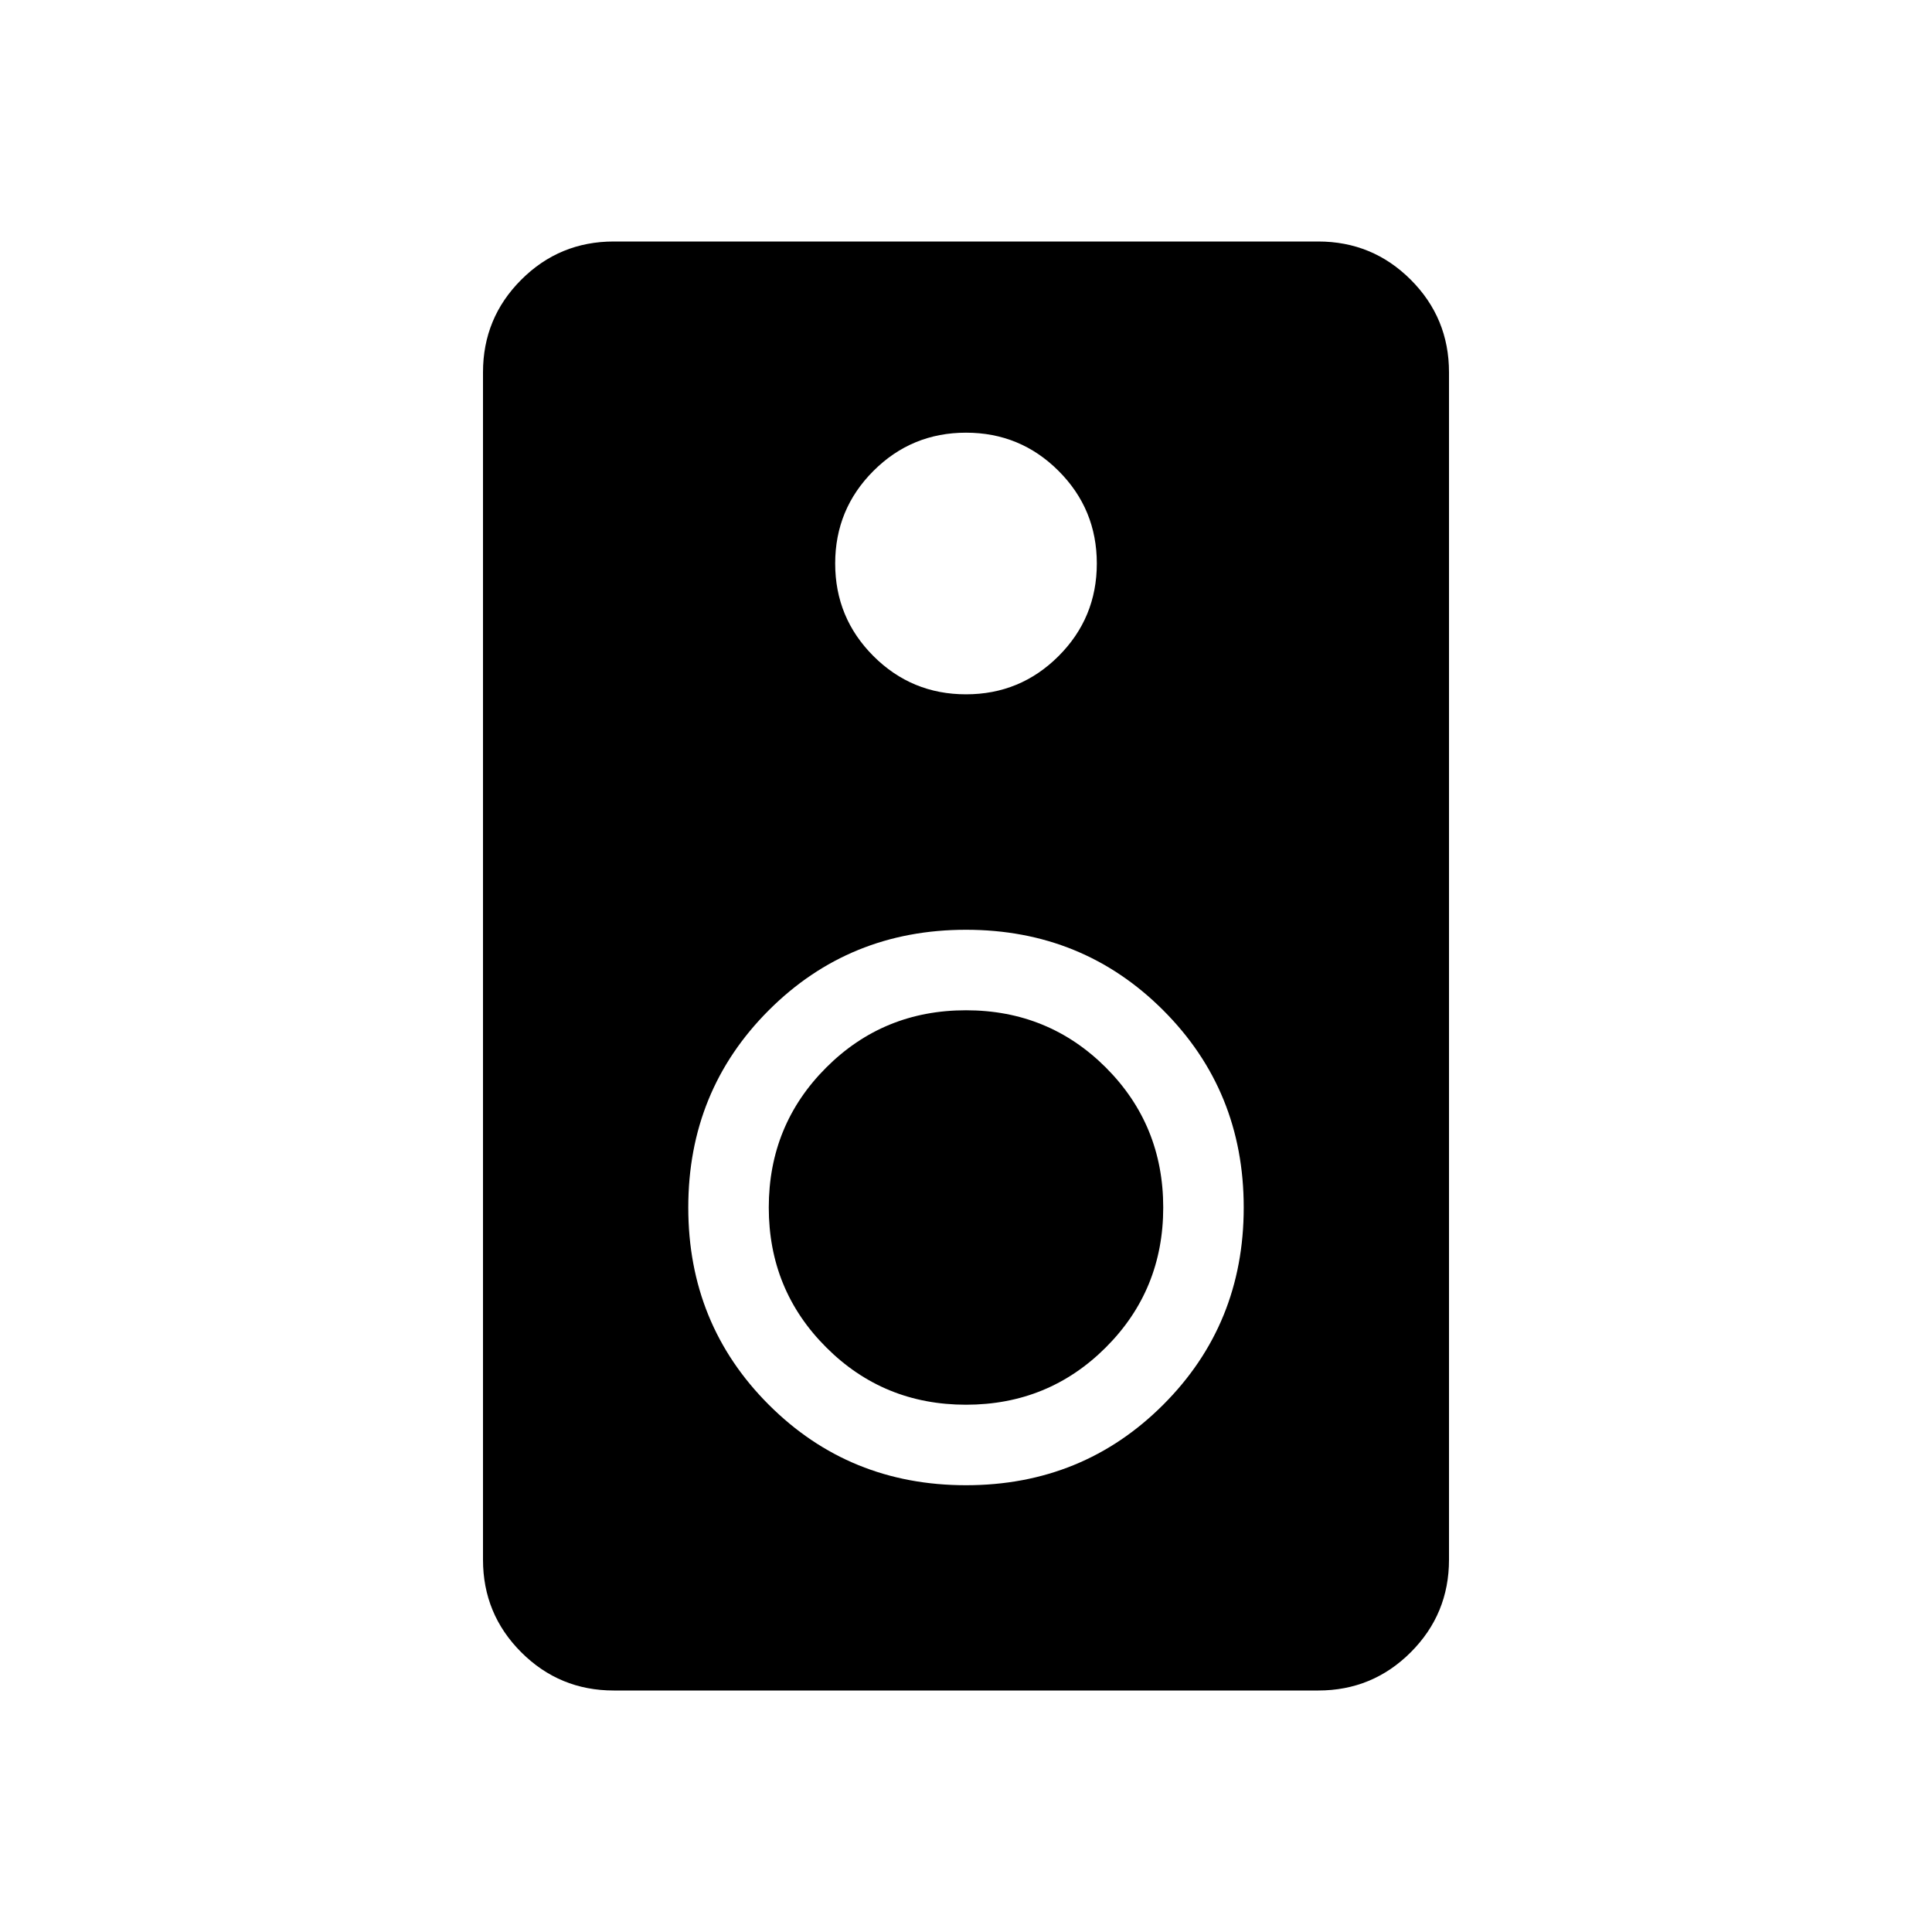 <svg xmlns="http://www.w3.org/2000/svg" height="24" width="24"><path d="M16.375 21h-8.75q-.675 0-1.15-.475Q6 20.05 6 19.375V4.625q0-.675.475-1.15Q6.95 3 7.625 3h8.75q.675 0 1.15.475.475.475.475 1.15v14.75q0 .675-.475 1.15-.475.475-1.15.475ZM12 8.625q.675 0 1.15-.475.475-.475.475-1.15 0-.675-.475-1.15-.475-.475-1.15-.475-.675 0-1.15.475-.475.475-.475 1.15 0 .675.475 1.15.475.475 1.15.475Zm0 9.825q1.45 0 2.45-1 1-1 1-2.45 0-1.45-1-2.45-1-1-2.45-1-1.45 0-2.45 1-1 1-1 2.45 0 1.45 1 2.45 1 1 2.45 1Zm0-1q-1.025 0-1.737-.713Q9.55 16.025 9.55 15q0-1.025.713-1.738.712-.712 1.737-.712 1.025 0 1.738.712.712.713.712 1.738t-.712 1.737q-.713.713-1.738.713Z"/></svg>